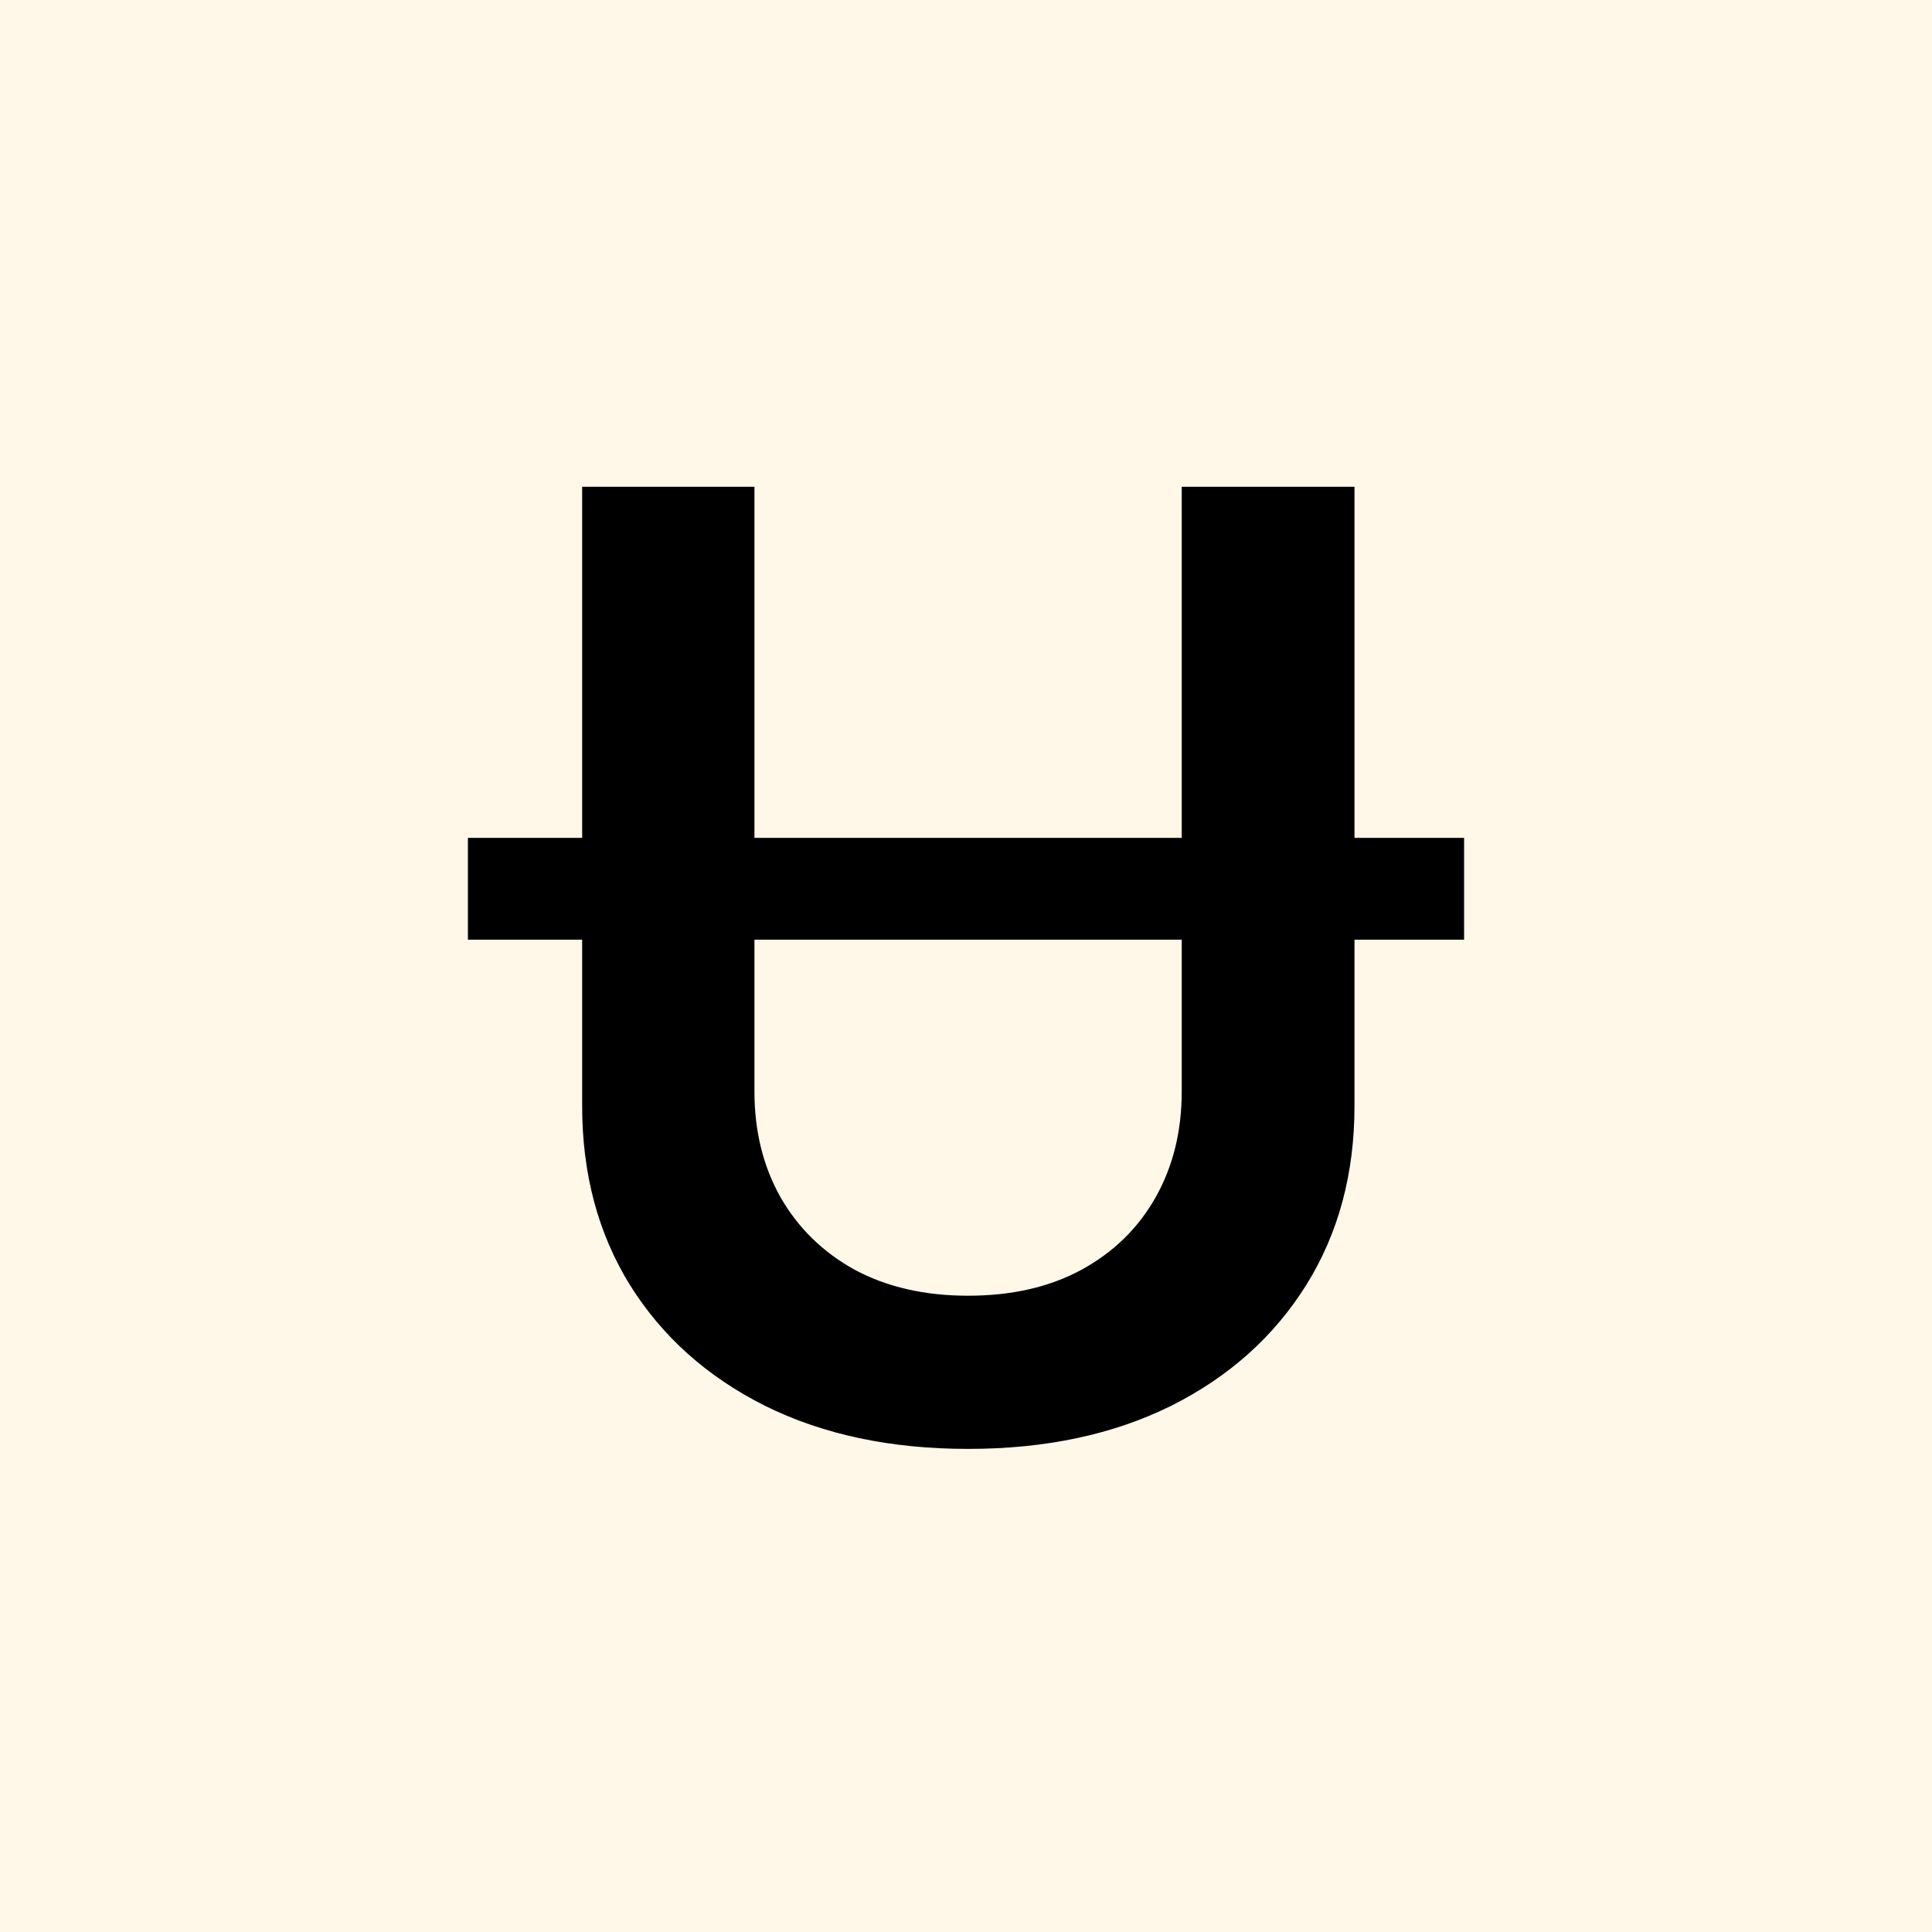 <svg width="512" height="512" viewBox="0 0 512 512" fill="none" xmlns="http://www.w3.org/2000/svg">
<rect width="512" height="512" fill="#FFF7E8"/>
<path d="M388 222.045V249.026H124V222.045H388ZM313.169 129H358.954V293.096C358.954 311.084 354.687 326.905 346.154 340.559C337.621 354.213 325.682 364.883 310.338 372.569C294.995 380.172 277.067 383.974 256.554 383.974C236.041 383.974 218.113 380.172 202.769 372.569C187.426 364.883 175.487 354.213 166.954 340.559C158.503 326.905 154.277 311.084 154.277 293.096V129H199.938V289.294C199.938 299.76 202.236 309.08 206.831 317.257C211.508 325.433 218.072 331.851 226.523 336.512C235.056 341.09 245.067 343.38 256.554 343.38C268.123 343.38 278.133 341.09 286.585 336.512C295.118 331.851 301.682 325.433 306.277 317.257C310.872 309.08 313.169 299.76 313.169 289.294V129Z" fill="black"/>
</svg>
